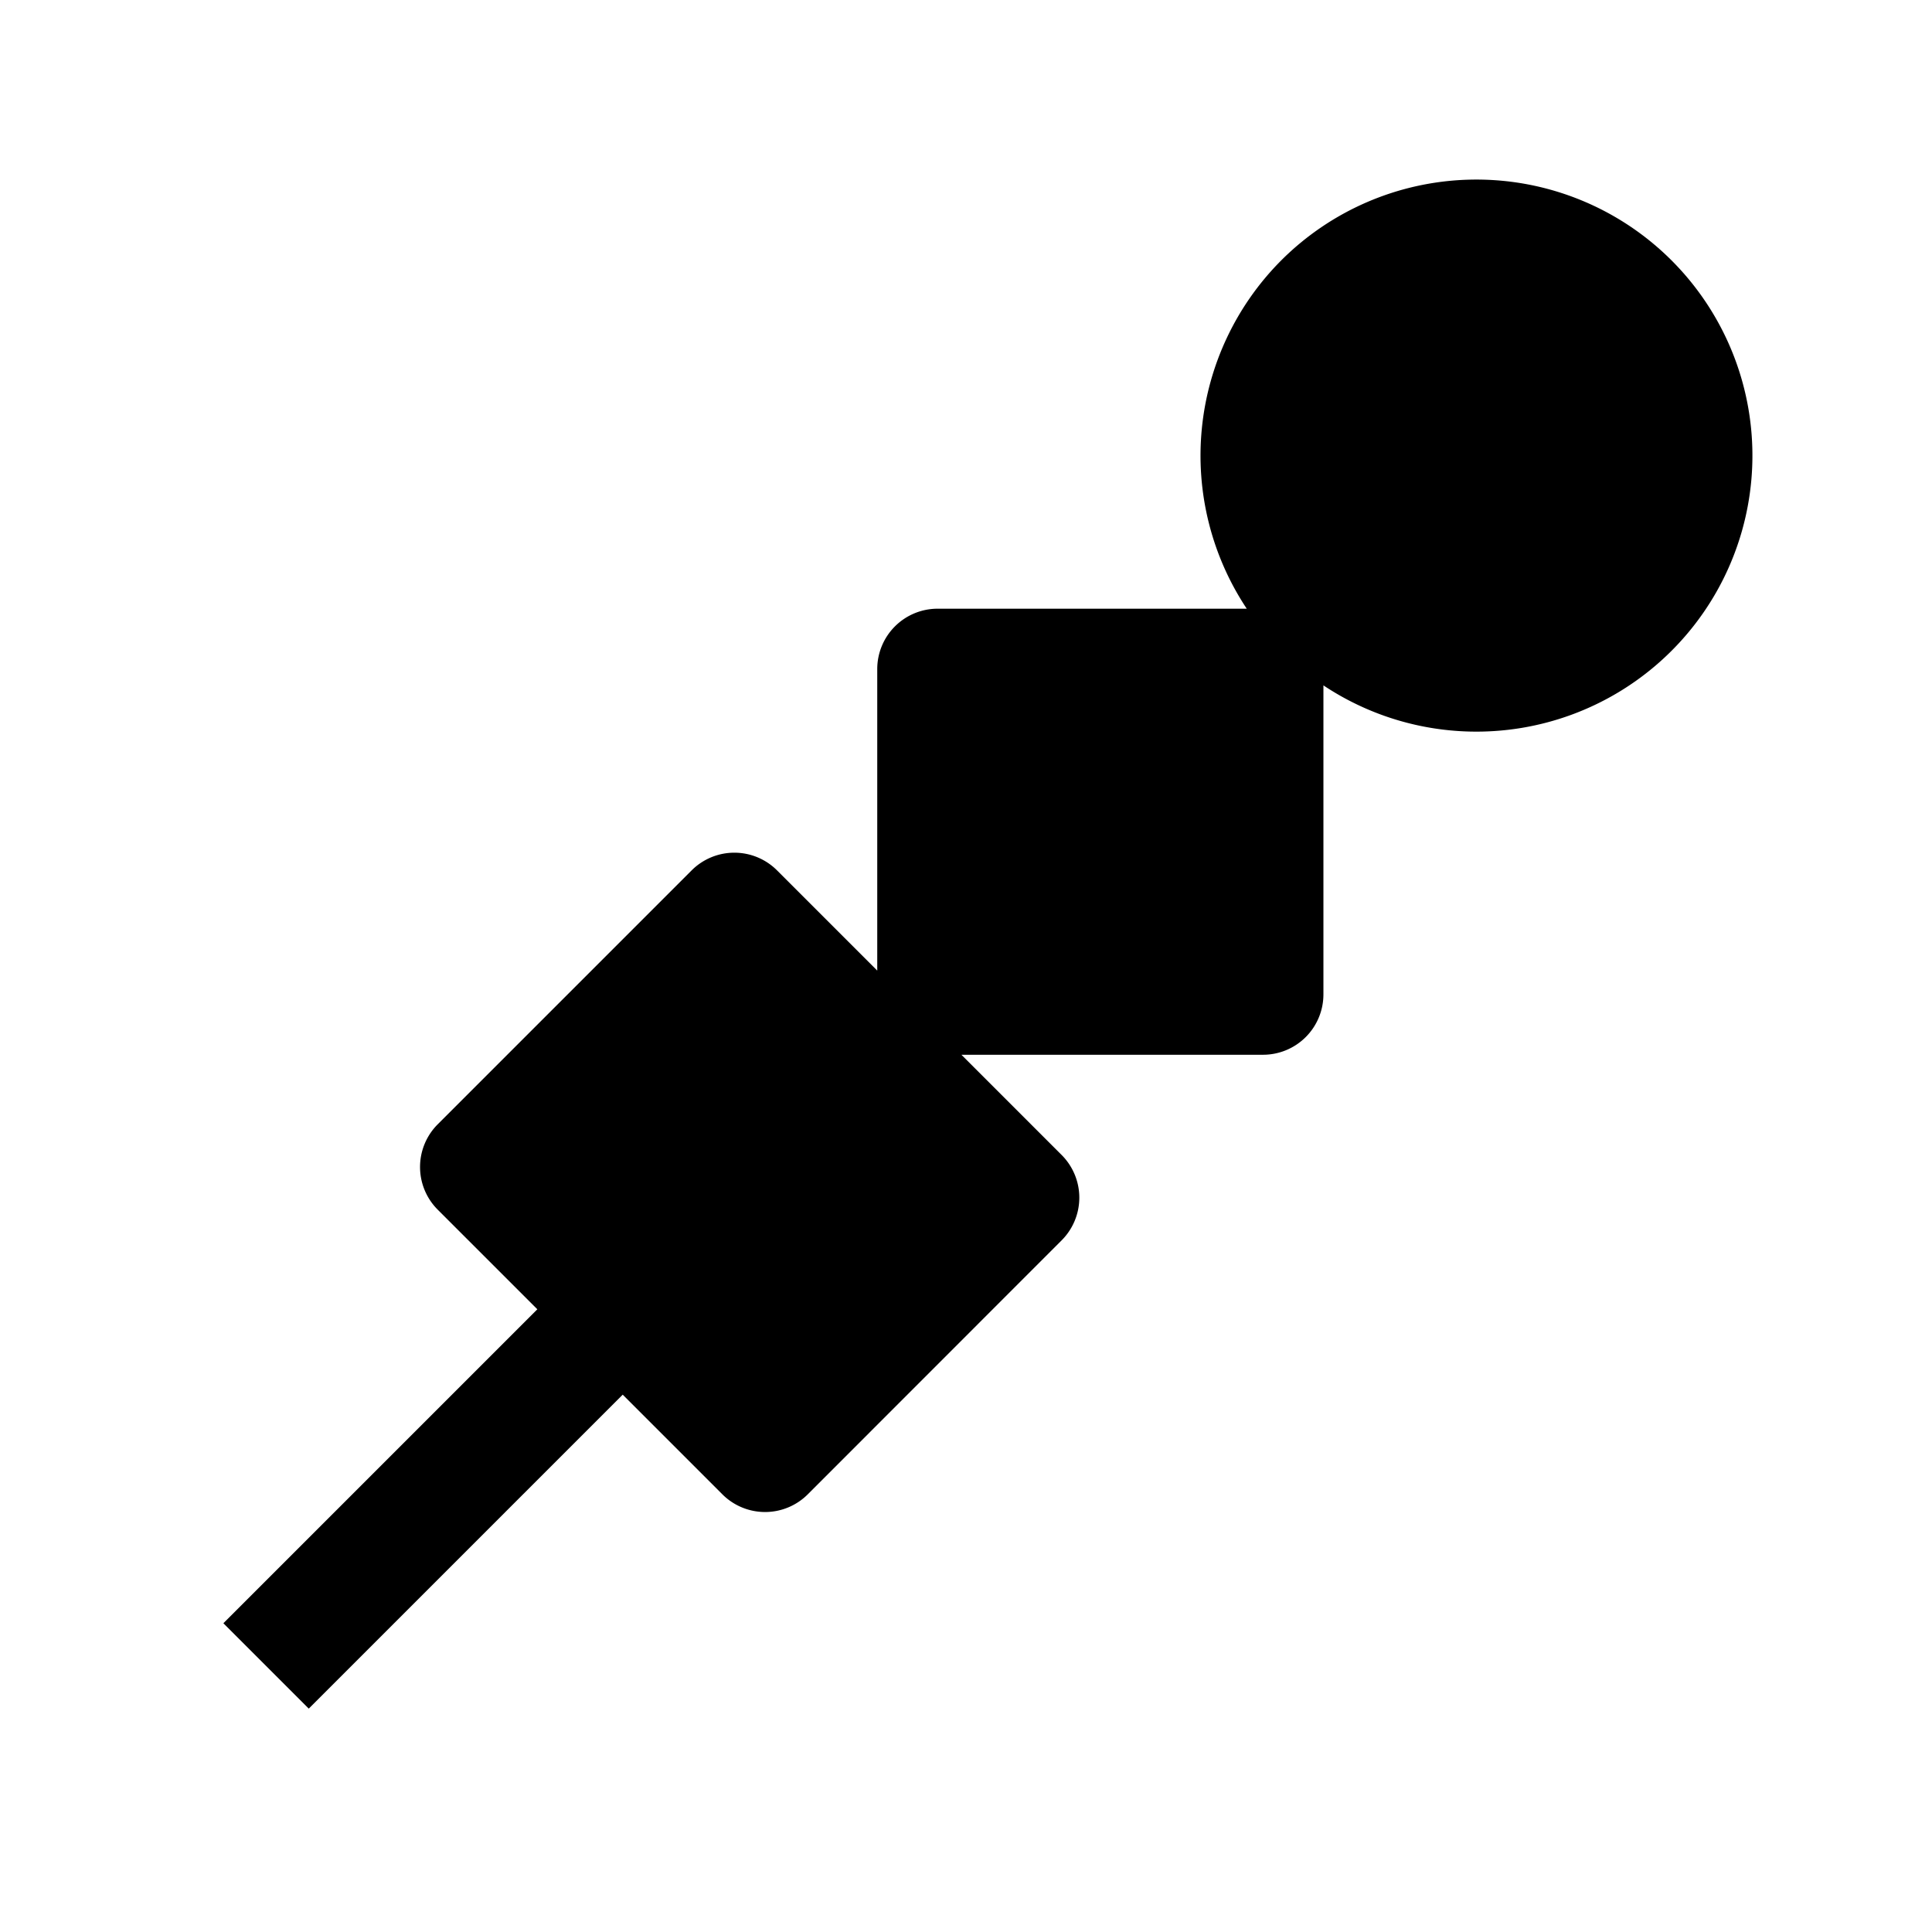 <svg xmlns="http://www.w3.org/2000/svg" width="3em" height="3em" viewBox="0 0 16 16"><path fill="currentColor" fill-rule="evenodd" d="M10.611 2.156a2.286 2.286 0 1 1 .349 3.52v2.559a.5.5 0 0 1-.5.5H7.962l.83.83a.5.5 0 0 1 0 .707L6.69 12.375a.5.5 0 0 1-.708 0l-.825-.825l-2.6 2.6l-.707-.707l2.6-2.6l-.825-.825a.5.5 0 0 1 0-.707l2.103-2.103a.5.5 0 0 1 .707 0l.83.83V5.541a.5.5 0 0 1 .5-.5h2.56a2.29 2.29 0 0 1 .286-2.885" clip-rule="evenodd"/></svg>